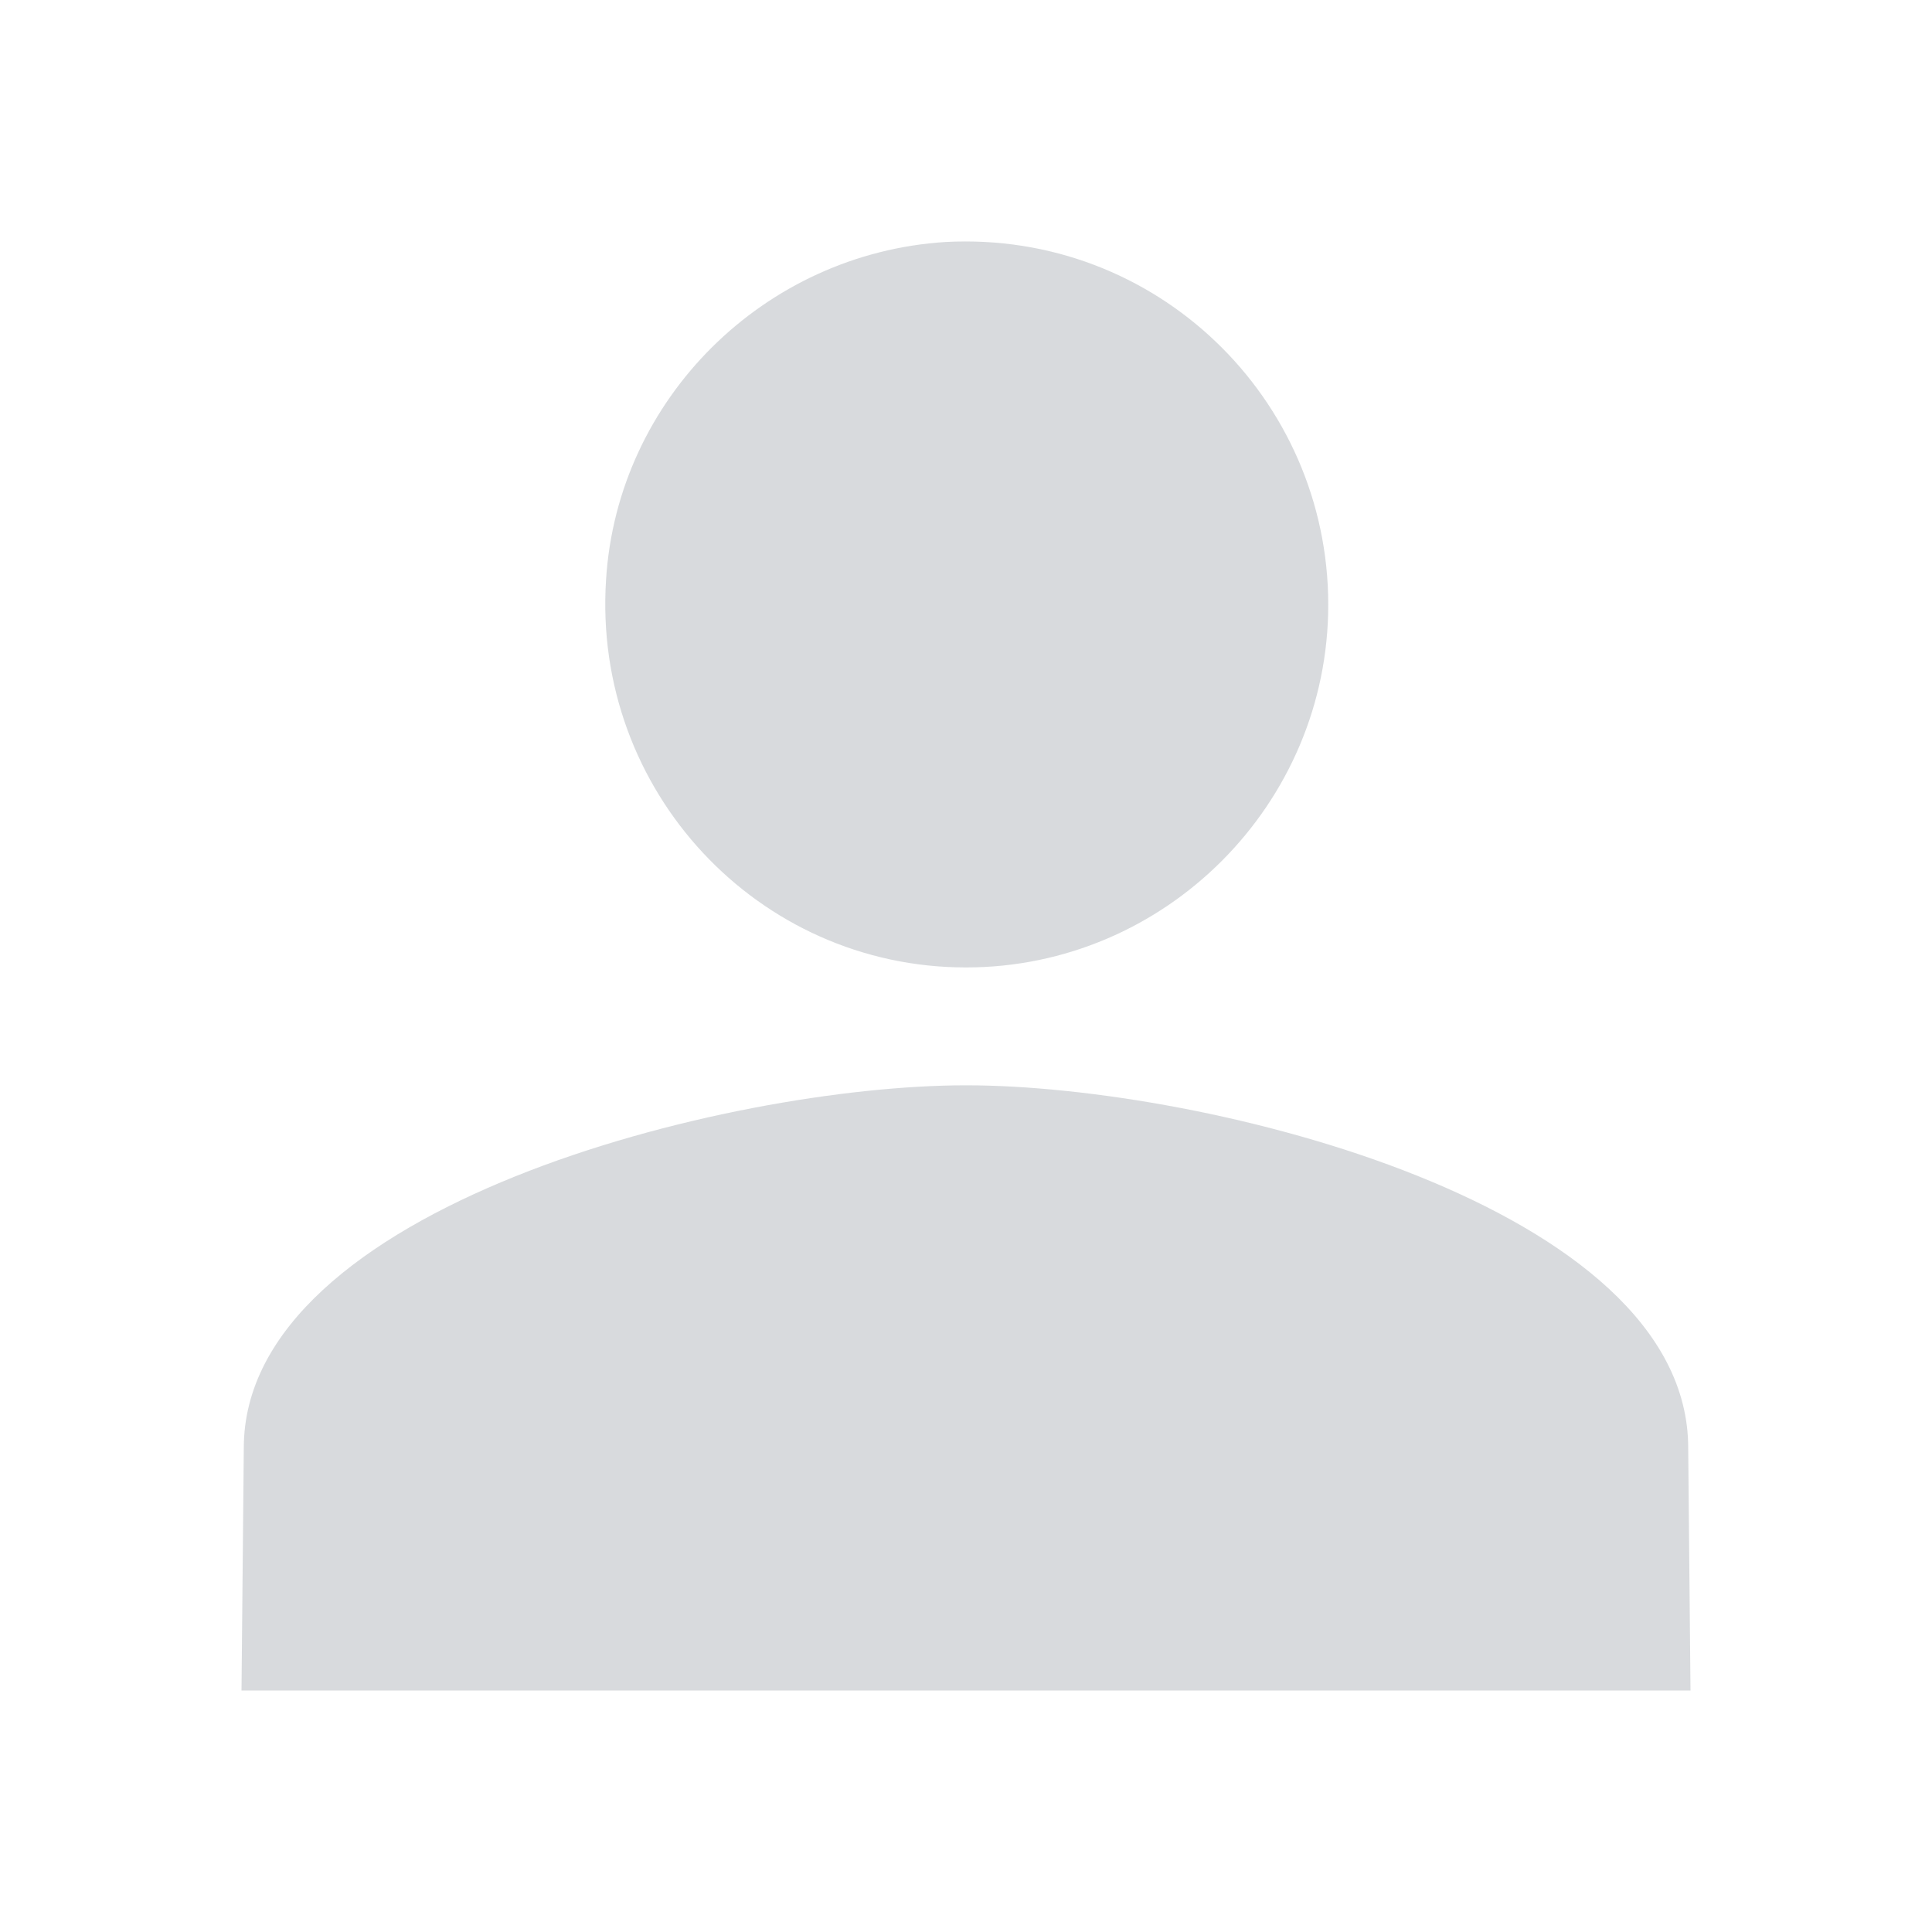 <?xml version="1.0" encoding="UTF-8"?>
<svg width="16px" height="16px" viewBox="0 0 16 16" version="1.1" xmlns="http://www.w3.org/2000/svg" xmlns:xlink="http://www.w3.org/1999/xlink">
    <!-- Generator: Sketch 56.3 (81716) - https://sketch.com -->
    <title>默认头像</title>
    <desc>Created with Sketch.</desc>
    <g id="页面-1" stroke="none" stroke-width="1" fill="none" fill-rule="evenodd" opacity="0.3">
        <g id="icons-下载" transform="translate(-208, -98)" fill-rule="nonzero">
            <g id="默认头像" transform="translate(208, 98)">
                <rect id="矩形" fill="#000000" opacity="0" x="0" y="0" width="16" height="16"></rect>
                <path d="M5.019,4.802 C5.112,3.3 6.331,2.098 7.831,2.004 C9.575,1.911 11,3.3 11,5.008 C11,6.66 9.65,8.012 8,8.012 C6.275,8.012 4.906,6.547 5.019,4.802 L5.019,4.802 Z M14,14 L2,14 L2.019,11.991 C2.019,10.001 6.013,8.988 8,8.988 C9.988,8.988 13.981,9.983 13.981,11.991 L14,14 Z" id="形状" fill="#253444" opacity="0.6"></path>
            </g>
        </g>
    </g>
</svg>